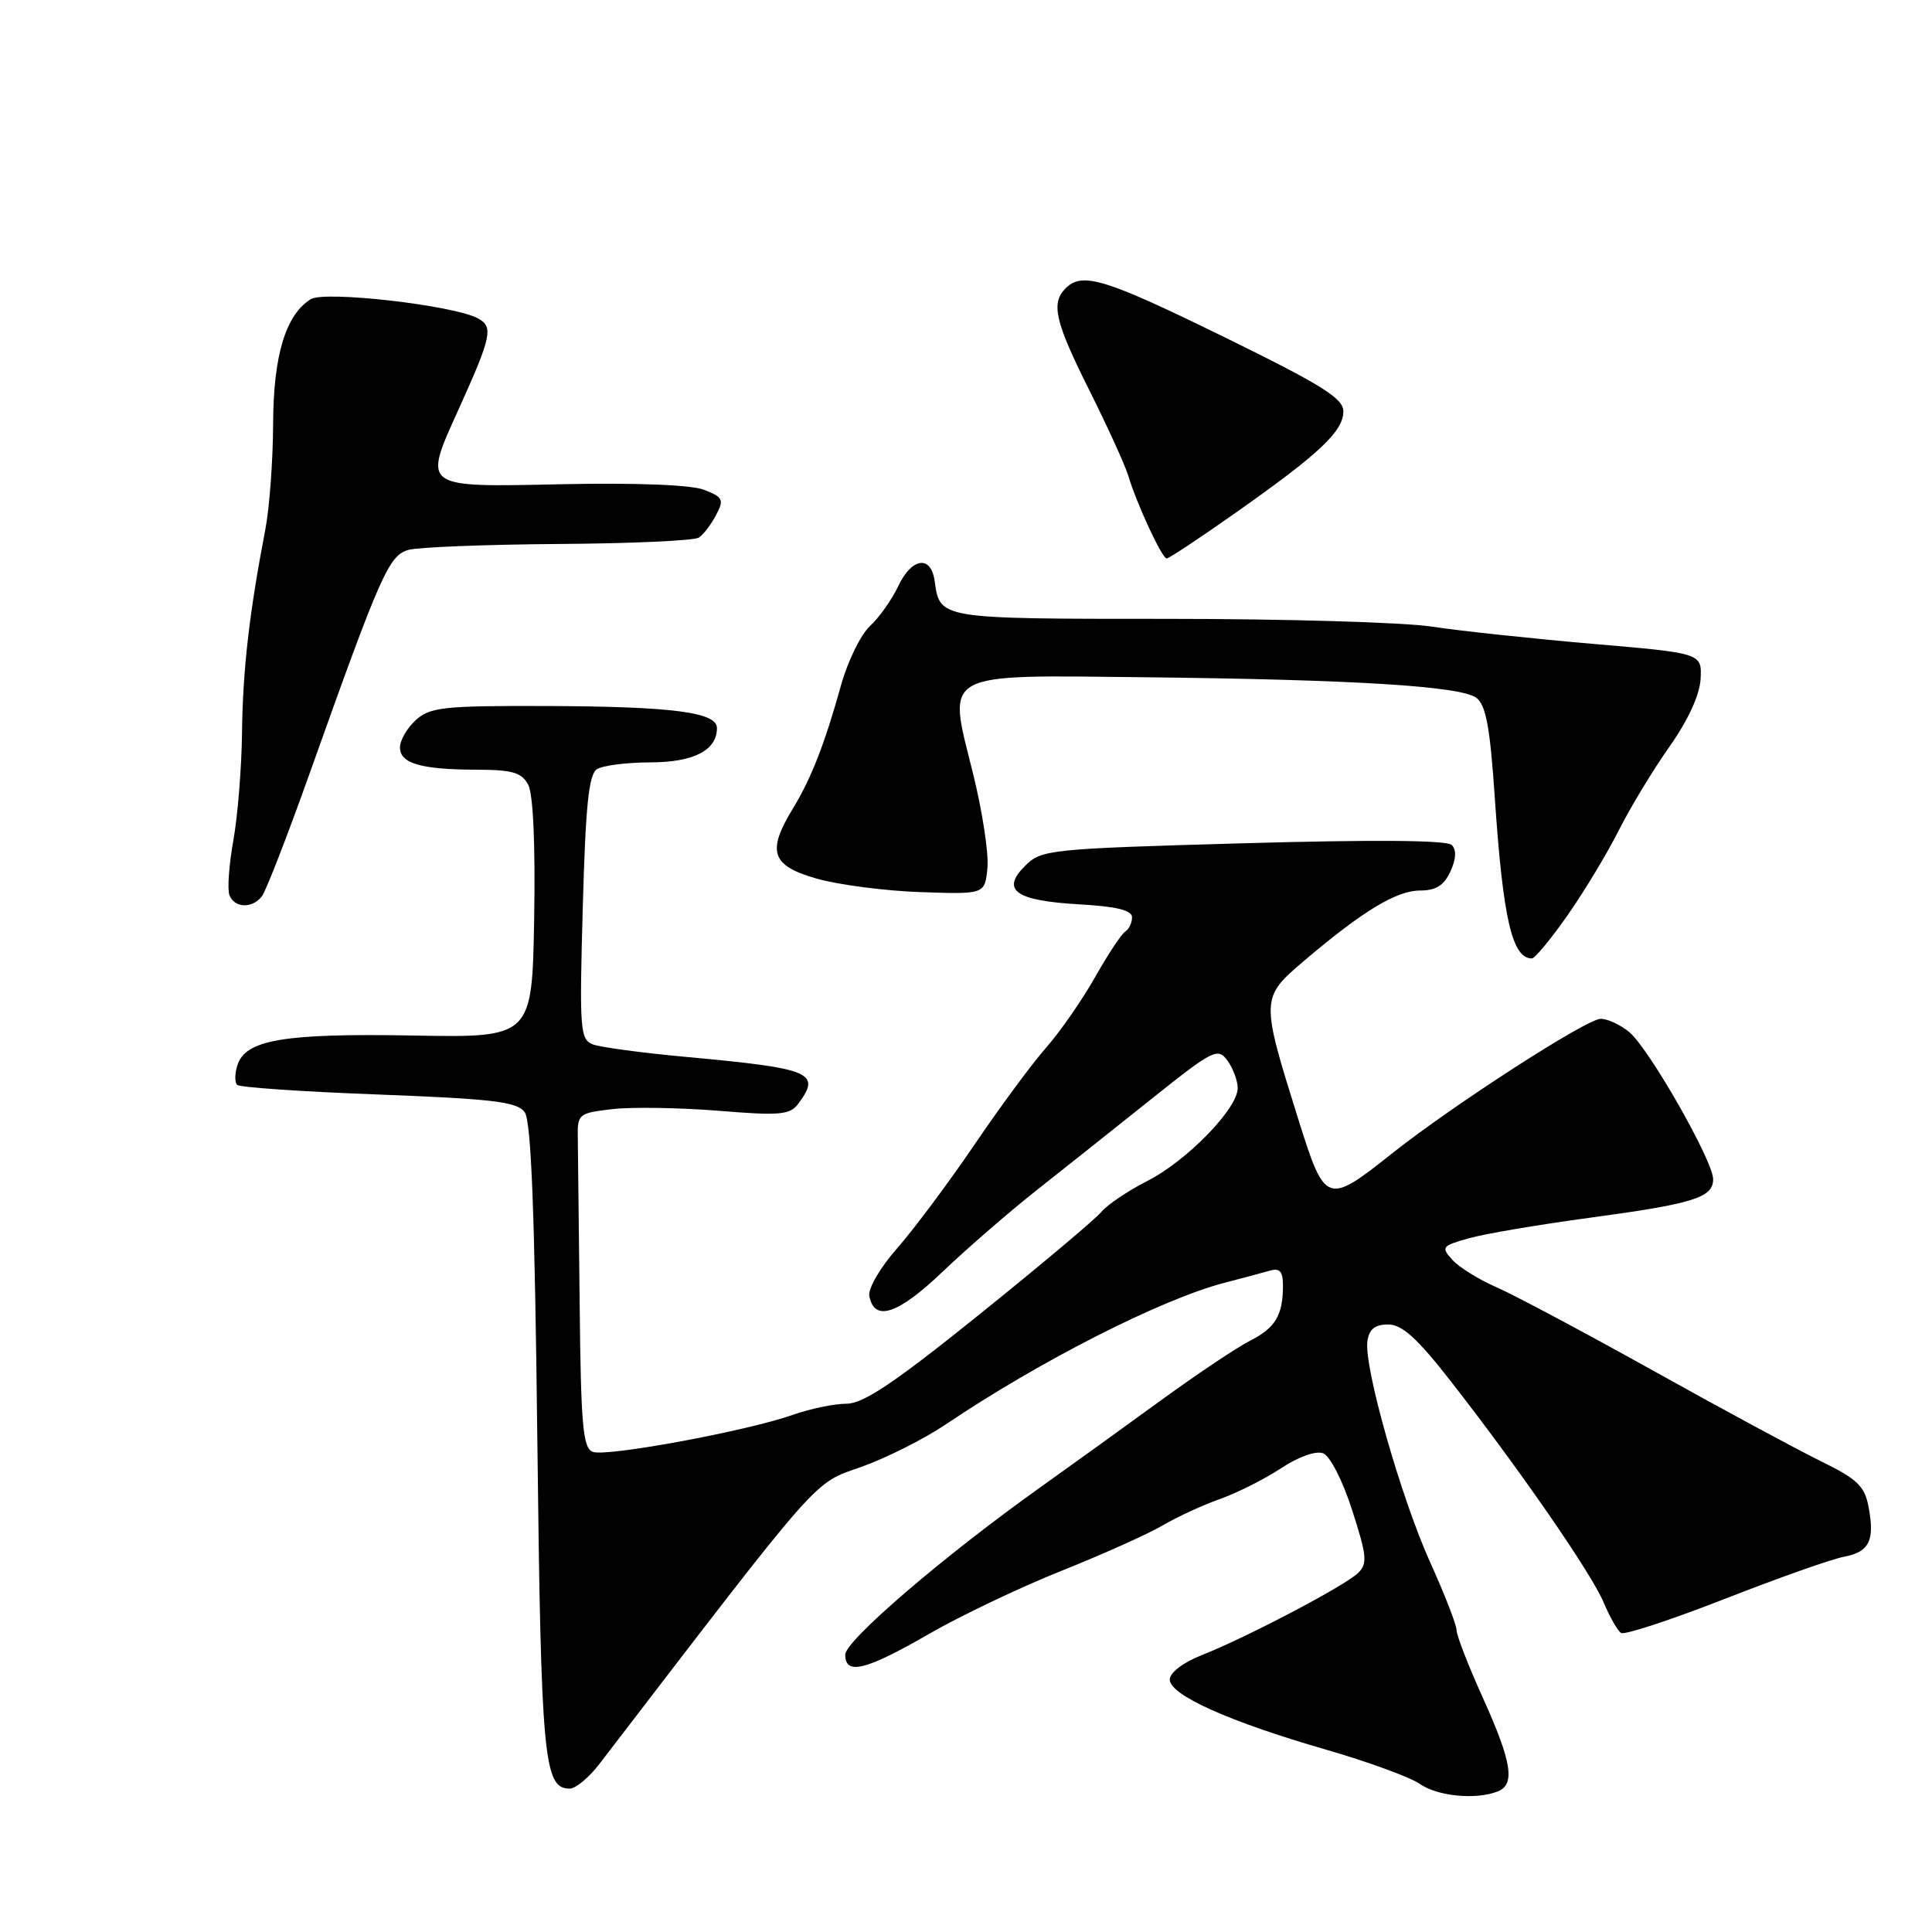 <?xml version="1.0" encoding="UTF-8" standalone="no"?>
<!DOCTYPE svg PUBLIC "-//W3C//DTD SVG 1.1//EN" "http://www.w3.org/Graphics/SVG/1.1/DTD/svg11.dtd" >
<svg xmlns="http://www.w3.org/2000/svg" xmlns:xlink="http://www.w3.org/1999/xlink" version="1.1" viewBox="0 0 256 256">
 <g >
 <path fill="currentColor"
d=" M 198.42 237.39 C 200.81 236.48 200.35 233.53 196.50 225.00 C 194.57 220.74 193.00 216.69 193.00 216.00 C 193.00 215.31 191.44 211.29 189.52 207.05 C 185.63 198.43 180.70 181.09 181.19 177.71 C 181.41 176.12 182.19 175.50 183.94 175.50 C 185.78 175.50 187.79 177.32 192.22 183.00 C 201.41 194.77 210.89 208.50 212.50 212.35 C 213.31 214.28 214.35 216.10 214.81 216.38 C 215.27 216.66 221.46 214.63 228.57 211.85 C 235.68 209.07 242.77 206.56 244.33 206.28 C 247.68 205.65 248.44 204.14 247.60 199.70 C 247.08 196.91 246.12 195.99 241.24 193.60 C 238.08 192.05 228.07 186.65 219.00 181.59 C 209.93 176.54 200.60 171.57 198.28 170.56 C 195.96 169.55 193.33 167.92 192.44 166.93 C 190.92 165.25 191.05 165.08 194.66 164.07 C 196.77 163.48 203.90 162.27 210.50 161.38 C 224.43 159.50 227.00 158.70 227.00 156.25 C 227.00 153.83 218.51 138.94 215.88 136.75 C 214.72 135.79 213.02 135.00 212.09 135.00 C 210.24 135.00 192.49 146.46 184.50 152.80 C 175.81 159.71 175.58 159.63 172.03 148.30 C 167.03 132.35 167.03 132.22 172.80 127.31 C 180.54 120.73 185.04 118.00 188.16 118.00 C 190.27 118.00 191.35 117.32 192.19 115.47 C 192.95 113.81 193.01 112.61 192.36 111.96 C 191.72 111.32 181.93 111.25 164.72 111.74 C 138.95 112.47 137.98 112.57 135.82 114.74 C 132.59 117.96 134.56 119.35 143.02 119.83 C 147.96 120.11 150.00 120.61 150.00 121.55 C 150.00 122.28 149.59 123.13 149.10 123.44 C 148.60 123.75 146.79 126.48 145.08 129.52 C 143.36 132.55 140.47 136.71 138.66 138.77 C 136.84 140.82 132.54 146.63 129.12 151.68 C 125.69 156.72 121.08 162.90 118.87 165.41 C 116.63 167.95 115.00 170.76 115.19 171.73 C 115.85 175.20 118.97 174.17 124.89 168.52 C 128.13 165.43 133.75 160.56 137.37 157.70 C 140.99 154.84 147.85 149.39 152.62 145.58 C 160.75 139.09 161.37 138.78 162.64 140.53 C 163.39 141.55 164.00 143.19 164.00 144.19 C 164.00 146.91 157.23 153.85 152.00 156.50 C 149.46 157.79 146.73 159.63 145.94 160.58 C 145.15 161.54 137.88 167.65 129.79 174.16 C 118.55 183.21 114.40 186.00 112.17 186.00 C 110.56 186.00 107.37 186.66 105.07 187.47 C 98.99 189.62 80.33 193.07 78.54 192.38 C 77.24 191.88 76.97 188.85 76.81 172.89 C 76.70 162.50 76.59 152.54 76.56 150.75 C 76.50 147.61 76.66 147.48 81.18 146.96 C 83.75 146.67 90.05 146.77 95.18 147.18 C 103.28 147.85 104.66 147.73 105.75 146.28 C 108.87 142.12 107.57 141.58 90.95 140.05 C 85.14 139.52 79.57 138.77 78.56 138.39 C 76.86 137.73 76.77 136.47 77.22 120.25 C 77.59 106.77 78.01 102.60 79.10 101.92 C 79.87 101.43 83.06 101.02 86.18 101.02 C 91.94 101.00 95.00 99.42 95.00 96.47 C 95.00 94.37 89.09 93.61 72.36 93.55 C 58.84 93.51 57.00 93.70 55.11 95.40 C 53.95 96.45 53.00 98.09 53.00 99.04 C 53.00 101.17 55.78 101.97 63.21 101.99 C 67.88 102.00 69.12 102.36 69.99 103.98 C 70.65 105.21 70.95 111.99 70.78 121.73 C 70.50 137.50 70.50 137.50 54.63 137.21 C 37.62 136.91 32.53 137.77 31.46 141.14 C 31.10 142.24 31.09 143.42 31.42 143.75 C 31.74 144.08 40.18 144.66 50.17 145.03 C 65.31 145.61 68.52 145.99 69.52 147.36 C 70.39 148.55 70.85 160.53 71.20 190.77 C 71.69 233.15 72.05 237.00 75.49 237.00 C 76.27 237.00 78.04 235.54 79.41 233.75 C 109.27 194.83 107.66 196.66 114.13 194.37 C 117.43 193.20 122.47 190.66 125.32 188.74 C 137.80 180.33 153.94 172.13 162.27 169.97 C 164.60 169.37 167.29 168.65 168.25 168.37 C 169.58 167.99 170.00 168.46 170.00 170.35 C 170.00 174.27 168.99 175.96 165.63 177.66 C 163.91 178.53 158.68 182.03 154.00 185.43 C 149.32 188.84 142.07 194.07 137.87 197.06 C 125.04 206.20 112.00 217.39 112.00 219.25 C 112.00 222.01 114.71 221.34 123.05 216.53 C 127.30 214.08 135.24 210.30 140.68 208.13 C 146.11 205.96 152.13 203.26 154.05 202.13 C 155.97 201.00 159.40 199.42 161.67 198.62 C 163.95 197.81 167.58 195.98 169.75 194.55 C 172.05 193.03 174.36 192.20 175.32 192.57 C 176.24 192.92 177.92 196.21 179.17 200.11 C 181.12 206.15 181.22 207.21 179.95 208.43 C 178.21 210.13 165.18 216.97 159.25 219.31 C 156.78 220.28 155.00 221.64 155.00 222.55 C 155.00 224.60 162.87 228.13 175.65 231.82 C 181.23 233.43 186.84 235.48 188.12 236.37 C 190.47 238.01 195.50 238.51 198.42 237.39 Z  M 207.73 121.25 C 209.94 118.09 212.99 113.03 214.51 110.00 C 216.04 106.97 219.06 101.98 221.23 98.91 C 223.71 95.38 225.23 92.07 225.34 89.93 C 225.50 86.55 225.50 86.55 211.00 85.31 C 203.03 84.62 193.45 83.60 189.73 83.03 C 186.01 82.46 170.20 82.00 154.60 82.00 C 124.37 82.00 124.54 82.03 123.85 77.00 C 123.36 73.51 120.81 73.87 119.01 77.69 C 118.18 79.45 116.50 81.82 115.27 82.96 C 114.05 84.10 112.33 87.61 111.45 90.77 C 109.29 98.53 107.50 103.14 105.06 107.14 C 101.57 112.86 102.21 114.72 108.25 116.43 C 111.14 117.25 117.33 118.05 122.00 118.21 C 130.50 118.50 130.50 118.50 130.84 115.00 C 131.03 113.08 130.15 107.34 128.87 102.25 C 125.53 88.87 124.49 89.44 151.78 89.74 C 179.51 90.05 193.50 90.92 195.60 92.45 C 196.89 93.39 197.43 96.28 198.06 105.58 C 199.15 121.73 200.36 127.00 202.98 127.00 C 203.38 127.00 205.52 124.41 207.73 121.25 Z  M 34.71 118.75 C 35.24 118.06 38.08 110.75 41.02 102.50 C 50.46 75.99 51.53 73.59 54.13 72.86 C 55.43 72.50 64.38 72.15 74.00 72.08 C 83.62 72.02 92.00 71.64 92.60 71.23 C 93.21 70.83 94.24 69.48 94.89 68.24 C 95.96 66.21 95.80 65.87 93.29 64.90 C 91.57 64.24 84.37 63.96 74.52 64.16 C 55.75 64.56 56.01 64.75 60.81 54.14 C 65.15 44.55 65.41 43.29 63.30 42.17 C 60.03 40.44 43.03 38.50 41.18 39.64 C 37.85 41.71 36.22 47.11 36.19 56.20 C 36.17 61.00 35.71 67.30 35.15 70.21 C 33.03 81.23 32.17 88.77 32.07 97.00 C 32.02 101.67 31.50 108.14 30.92 111.36 C 30.34 114.59 30.11 117.85 30.40 118.61 C 31.07 120.34 33.44 120.42 34.71 118.75 Z  M 163.82 67.88 C 174.88 60.09 178.00 57.14 178.00 54.51 C 178.00 52.78 175.18 51.02 162.25 44.68 C 146.41 36.92 143.41 35.99 141.20 38.20 C 139.22 40.18 139.79 42.62 144.37 51.77 C 146.77 56.57 149.07 61.62 149.49 63.00 C 150.62 66.77 153.98 74.00 154.59 74.00 C 154.89 74.00 159.04 71.25 163.82 67.88 Z "/>
</g>
</svg>